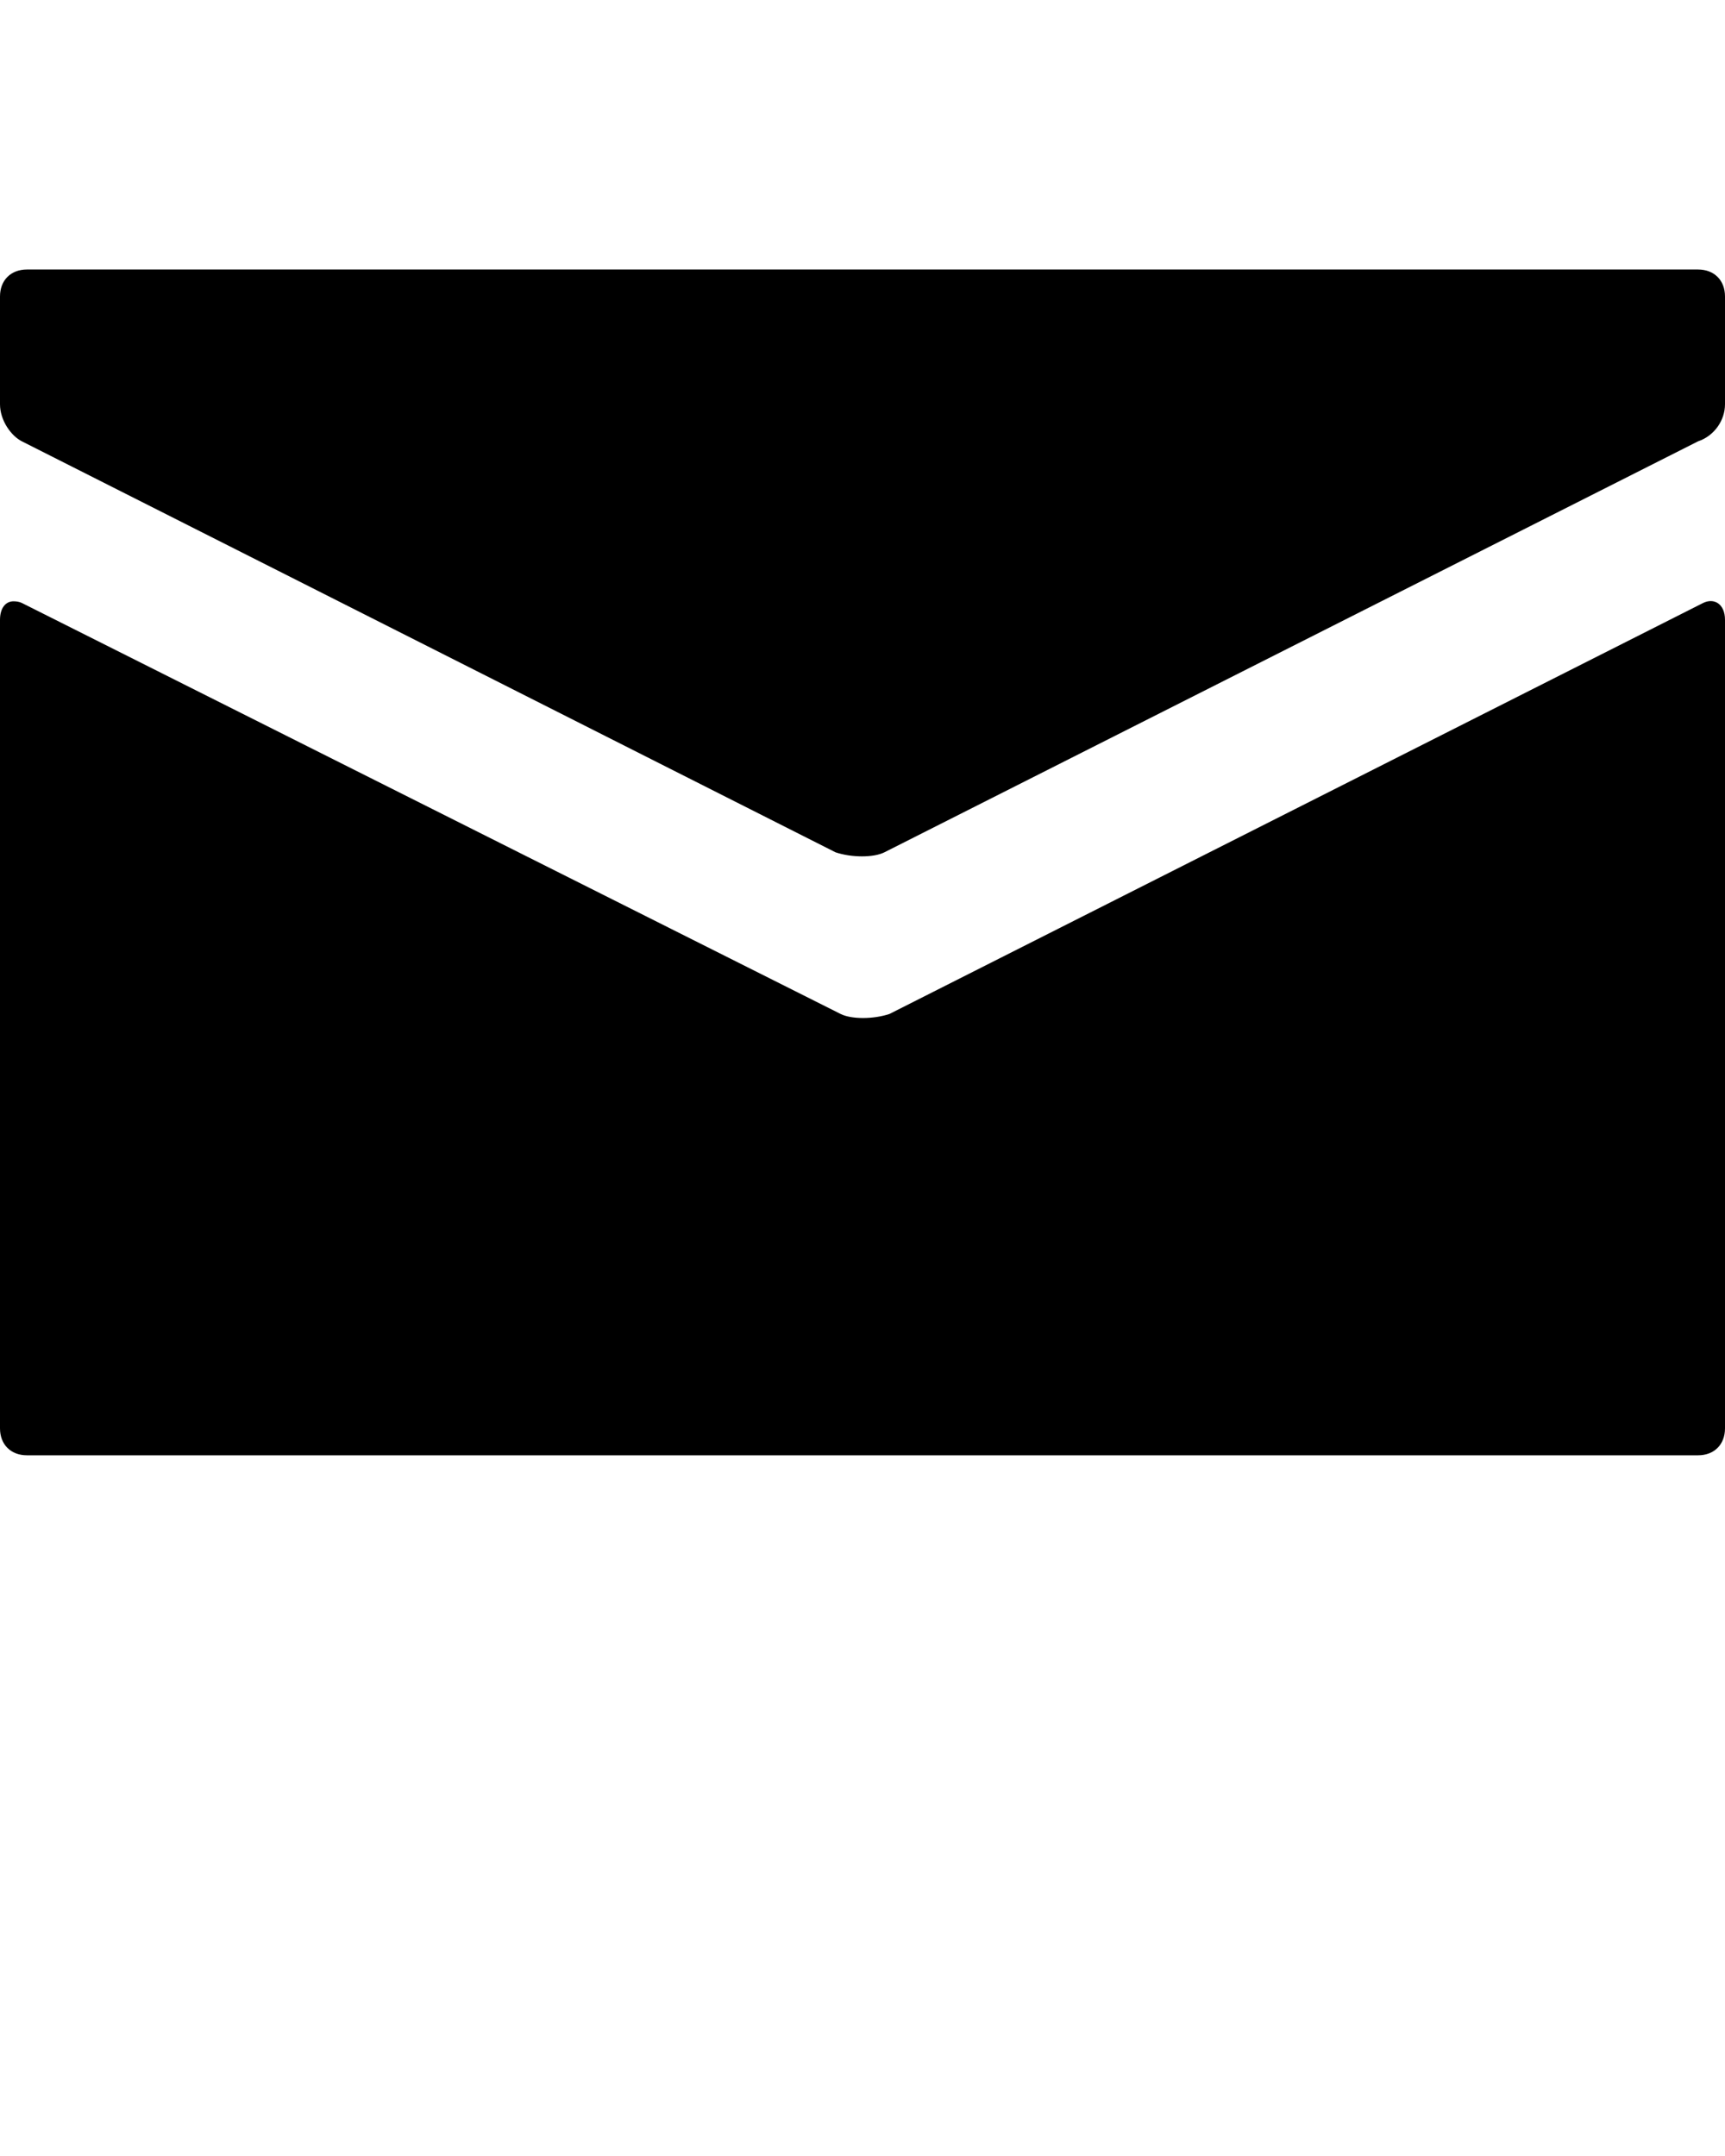 <svg xmlns="http://www.w3.org/2000/svg" version="1.1" data-icon="envelope-closed" data-container-transform="scale(1 1 ) translate(0 5 )" viewBox="0 0 32 40" x="0px" y="0px"><path d="M.5 0c-.3 0-.5.2-.5.5v2c0 .3.206.587.406.688l15.094 7.625c.3.1.706.1.906 0l15.094-7.625c.3-.1.5-.388.5-.688v-2c0-.3-.2-.5-.5-.5h-31zm-.25 6.156c-.141 0-.25.119-.25.344v15c0 .3.2.5.5.5h31c.3 0 .5-.2.5-.5v-15c0-.3-.206-.412-.406-.313l-15.094 7.625c-.3.1-.706.1-.906 0l-15.188-7.625c-.05-.025-.109-.031-.156-.031z" transform="translate(0 5)"/></svg>
